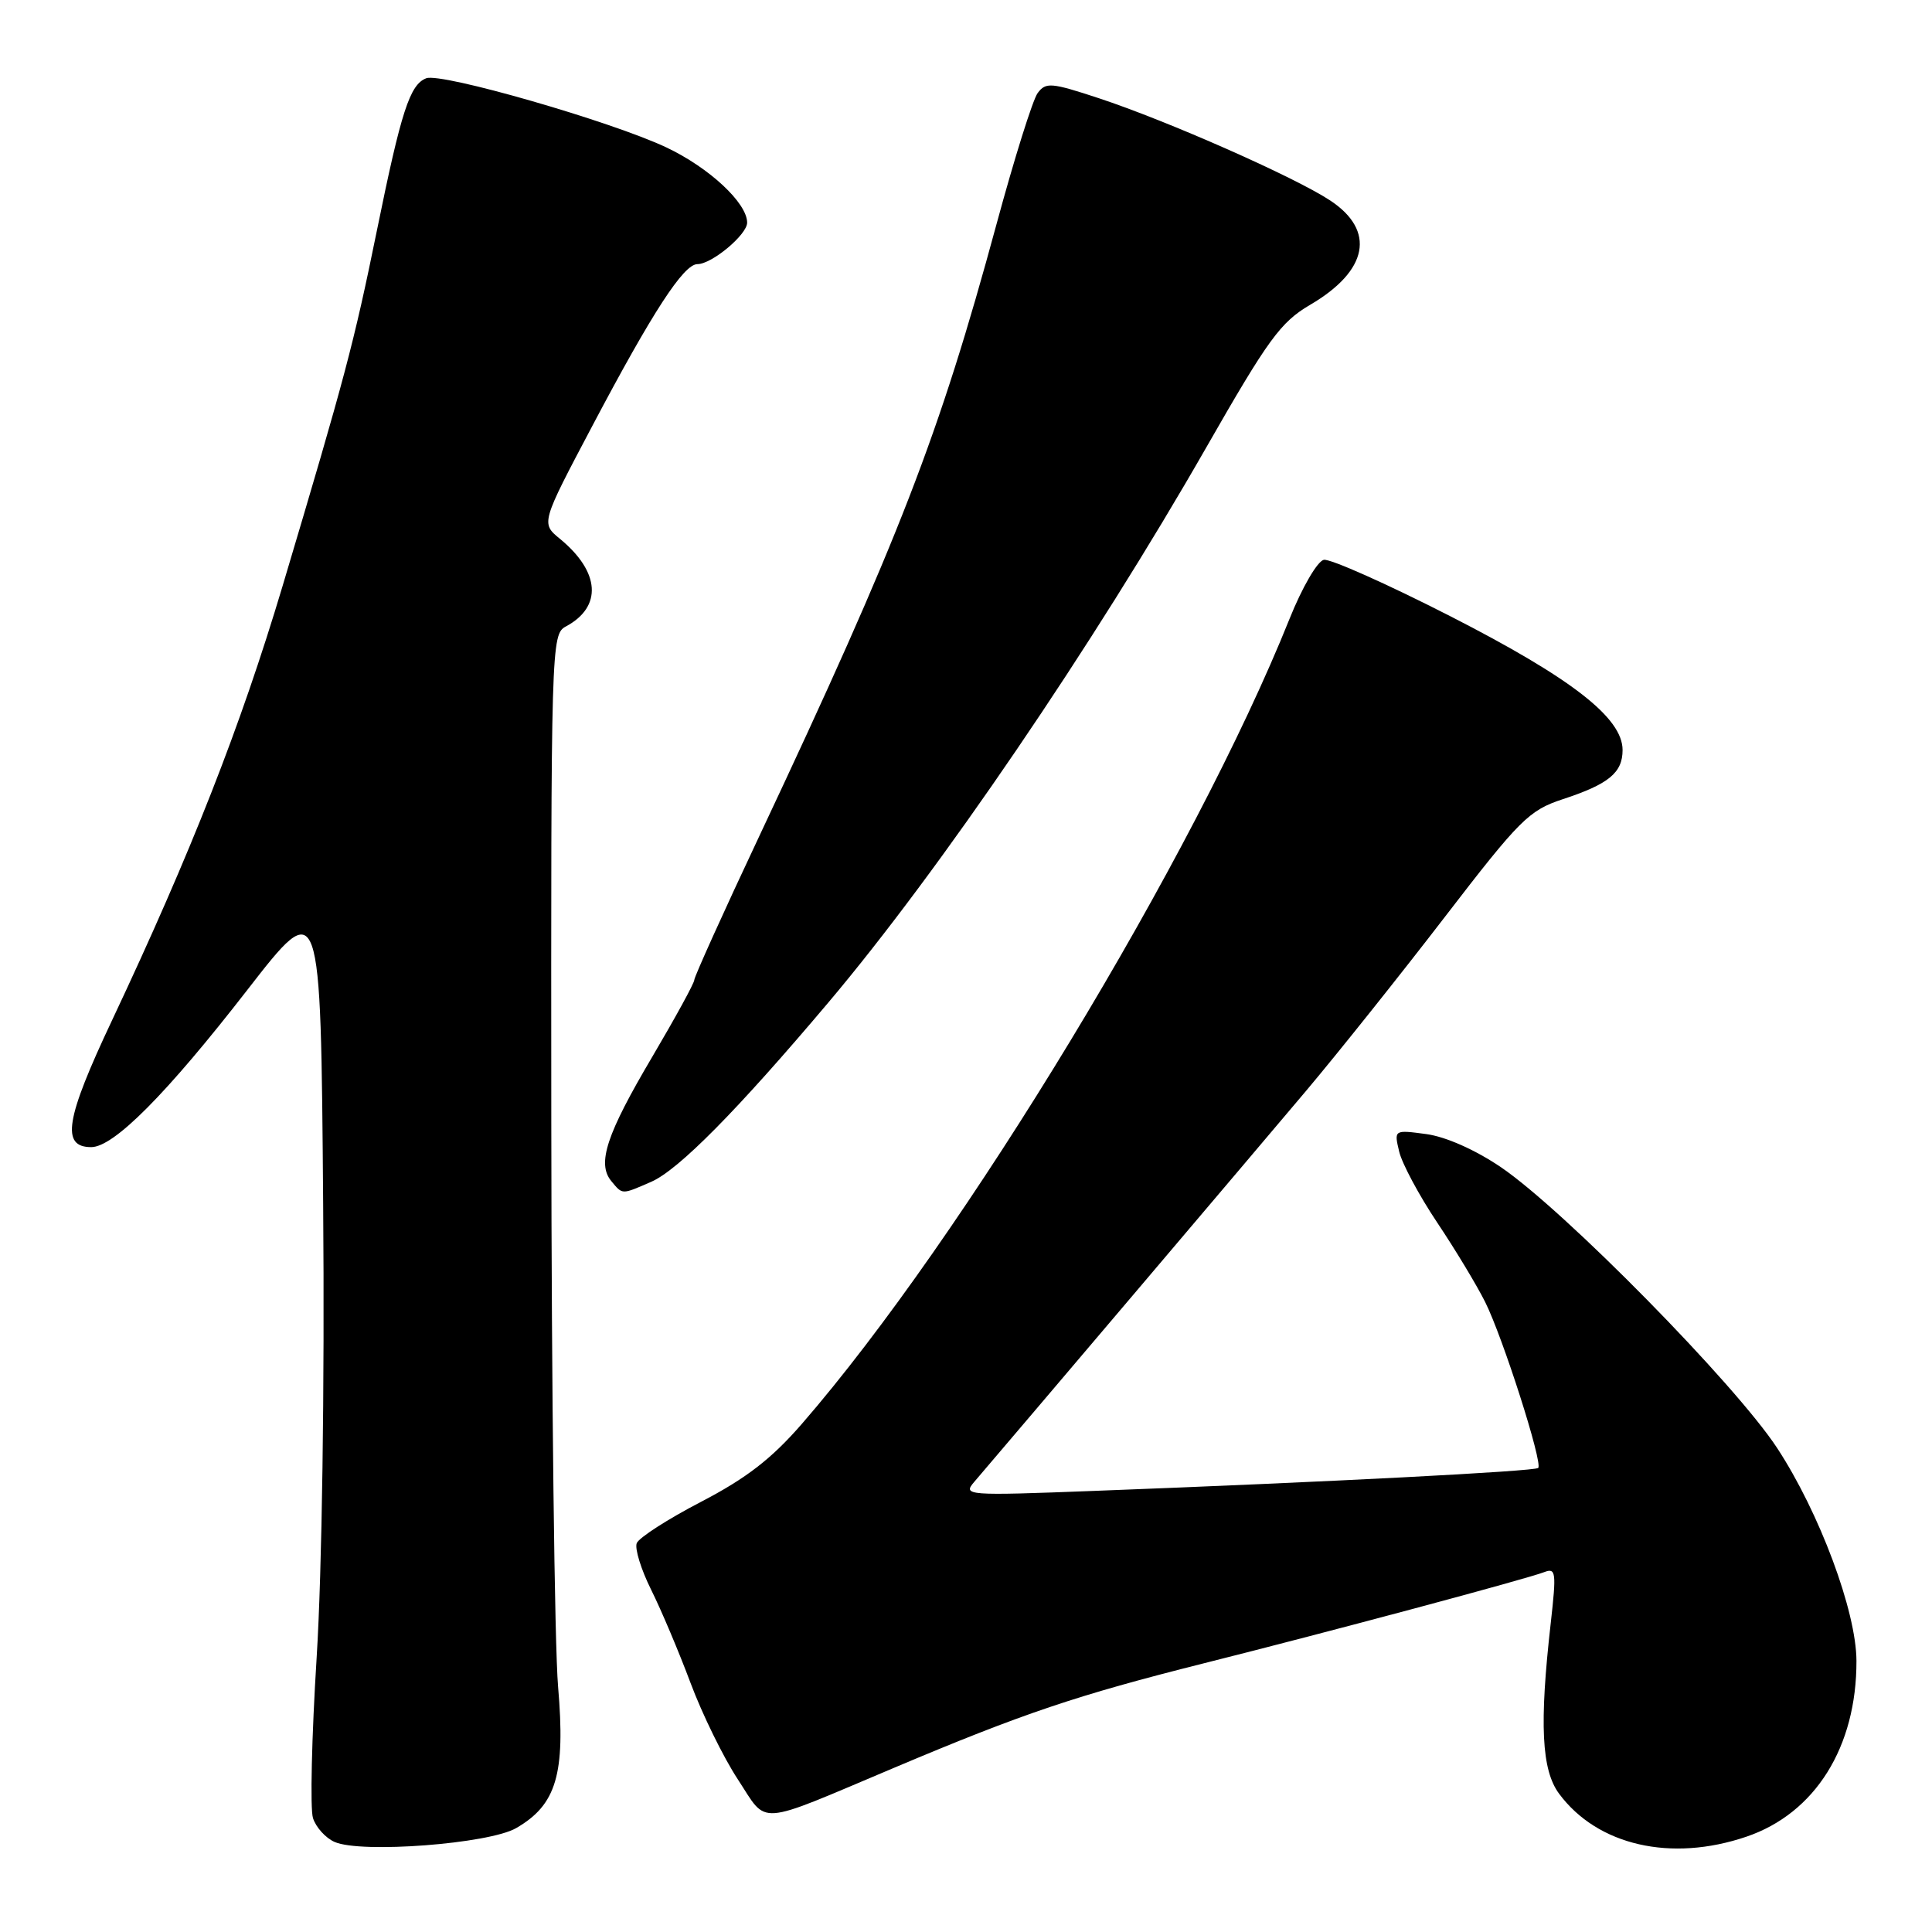 <?xml version="1.0" encoding="UTF-8" standalone="no"?>
<!DOCTYPE svg PUBLIC "-//W3C//DTD SVG 1.1//EN" "http://www.w3.org/Graphics/SVG/1.1/DTD/svg11.dtd" >
<svg xmlns="http://www.w3.org/2000/svg" xmlns:xlink="http://www.w3.org/1999/xlink" version="1.1" viewBox="0 0 256 256">
 <g >
 <path fill="currentColor"
d=" M 68.38 242.24 C 73.73 239.16 74.94 235.08 73.95 223.50 C 73.48 218.00 73.08 184.38 73.05 148.79 C 73.00 85.32 73.04 84.05 74.98 83.01 C 79.83 80.41 79.53 75.79 74.21 71.41 C 71.67 69.33 71.67 69.33 78.50 56.41 C 86.46 41.34 90.58 35.00 92.41 35.00 C 94.32 35.00 99.00 31.09 99.00 29.50 C 99.00 26.90 93.98 22.22 88.29 19.53 C 81.01 16.09 58.49 9.60 56.48 10.37 C 54.31 11.20 53.16 14.73 49.95 30.50 C 46.88 45.56 45.75 49.81 37.44 77.66 C 31.86 96.32 25.32 112.97 14.84 135.21 C 8.66 148.30 8.06 152.00 12.09 152.00 C 15.08 152.00 22.08 144.95 32.78 131.16 C 42.50 118.64 42.50 118.64 42.82 159.57 C 43.02 183.98 42.67 208.20 41.96 219.59 C 41.30 230.08 41.08 239.68 41.47 240.90 C 41.86 242.13 43.15 243.55 44.34 244.07 C 47.86 245.61 64.76 244.32 68.38 242.24 Z  M 231.41 243.37 C 240.53 240.27 246.02 231.48 245.99 220.07 C 245.97 213.51 241.09 200.43 235.48 191.87 C 229.90 183.37 207.26 160.36 198.88 154.66 C 195.47 152.35 191.57 150.62 188.98 150.27 C 184.71 149.70 184.71 149.70 185.40 152.60 C 185.78 154.19 188.05 158.43 190.44 162.00 C 192.83 165.57 195.68 170.30 196.78 172.50 C 199.12 177.17 204.46 193.87 203.82 194.51 C 203.37 194.96 175.85 196.38 145.00 197.55 C 128.01 198.20 127.55 198.16 129.09 196.36 C 134.09 190.52 166.69 152.11 173.10 144.50 C 177.27 139.55 185.53 129.20 191.45 121.50 C 201.39 108.57 202.59 107.38 207.07 105.90 C 213.17 103.90 215.00 102.39 215.00 99.38 C 215.00 95.12 208.27 89.88 192.21 81.67 C 183.81 77.38 176.25 74.01 175.41 74.18 C 174.56 74.36 172.53 77.85 170.87 82.00 C 158.27 113.43 127.58 164.10 106.26 188.66 C 102.25 193.28 98.91 195.87 92.89 199.00 C 88.48 201.29 84.65 203.76 84.37 204.48 C 84.09 205.21 84.95 207.98 86.28 210.65 C 87.61 213.32 89.96 218.88 91.50 223.00 C 93.04 227.12 95.86 232.88 97.77 235.78 C 101.80 241.92 99.94 242.06 118.50 234.23 C 135.55 227.03 142.65 224.64 159.50 220.40 C 176.18 216.21 202.25 209.23 204.63 208.31 C 206.17 207.72 206.24 208.33 205.48 215.08 C 203.96 228.47 204.26 234.54 206.59 237.68 C 211.68 244.54 221.43 246.77 231.41 243.37 Z  M 86.28 156.60 C 89.90 155.03 97.67 147.16 109.76 132.84 C 124.50 115.39 144.86 85.47 159.86 59.25 C 168.05 44.93 169.68 42.69 173.60 40.39 C 181.30 35.88 182.32 30.56 176.25 26.56 C 171.53 23.45 154.69 16.01 145.59 13.01 C 139.28 10.93 138.57 10.87 137.49 12.34 C 136.84 13.23 134.39 21.04 132.05 29.68 C 124.43 57.76 119.17 71.35 100.61 110.79 C 95.87 120.85 92.00 129.43 92.00 129.84 C 92.00 130.26 89.49 134.84 86.43 140.03 C 80.35 150.31 79.08 154.18 81.00 156.50 C 82.51 158.32 82.33 158.32 86.28 156.60 Z "/>
</g>
</svg>